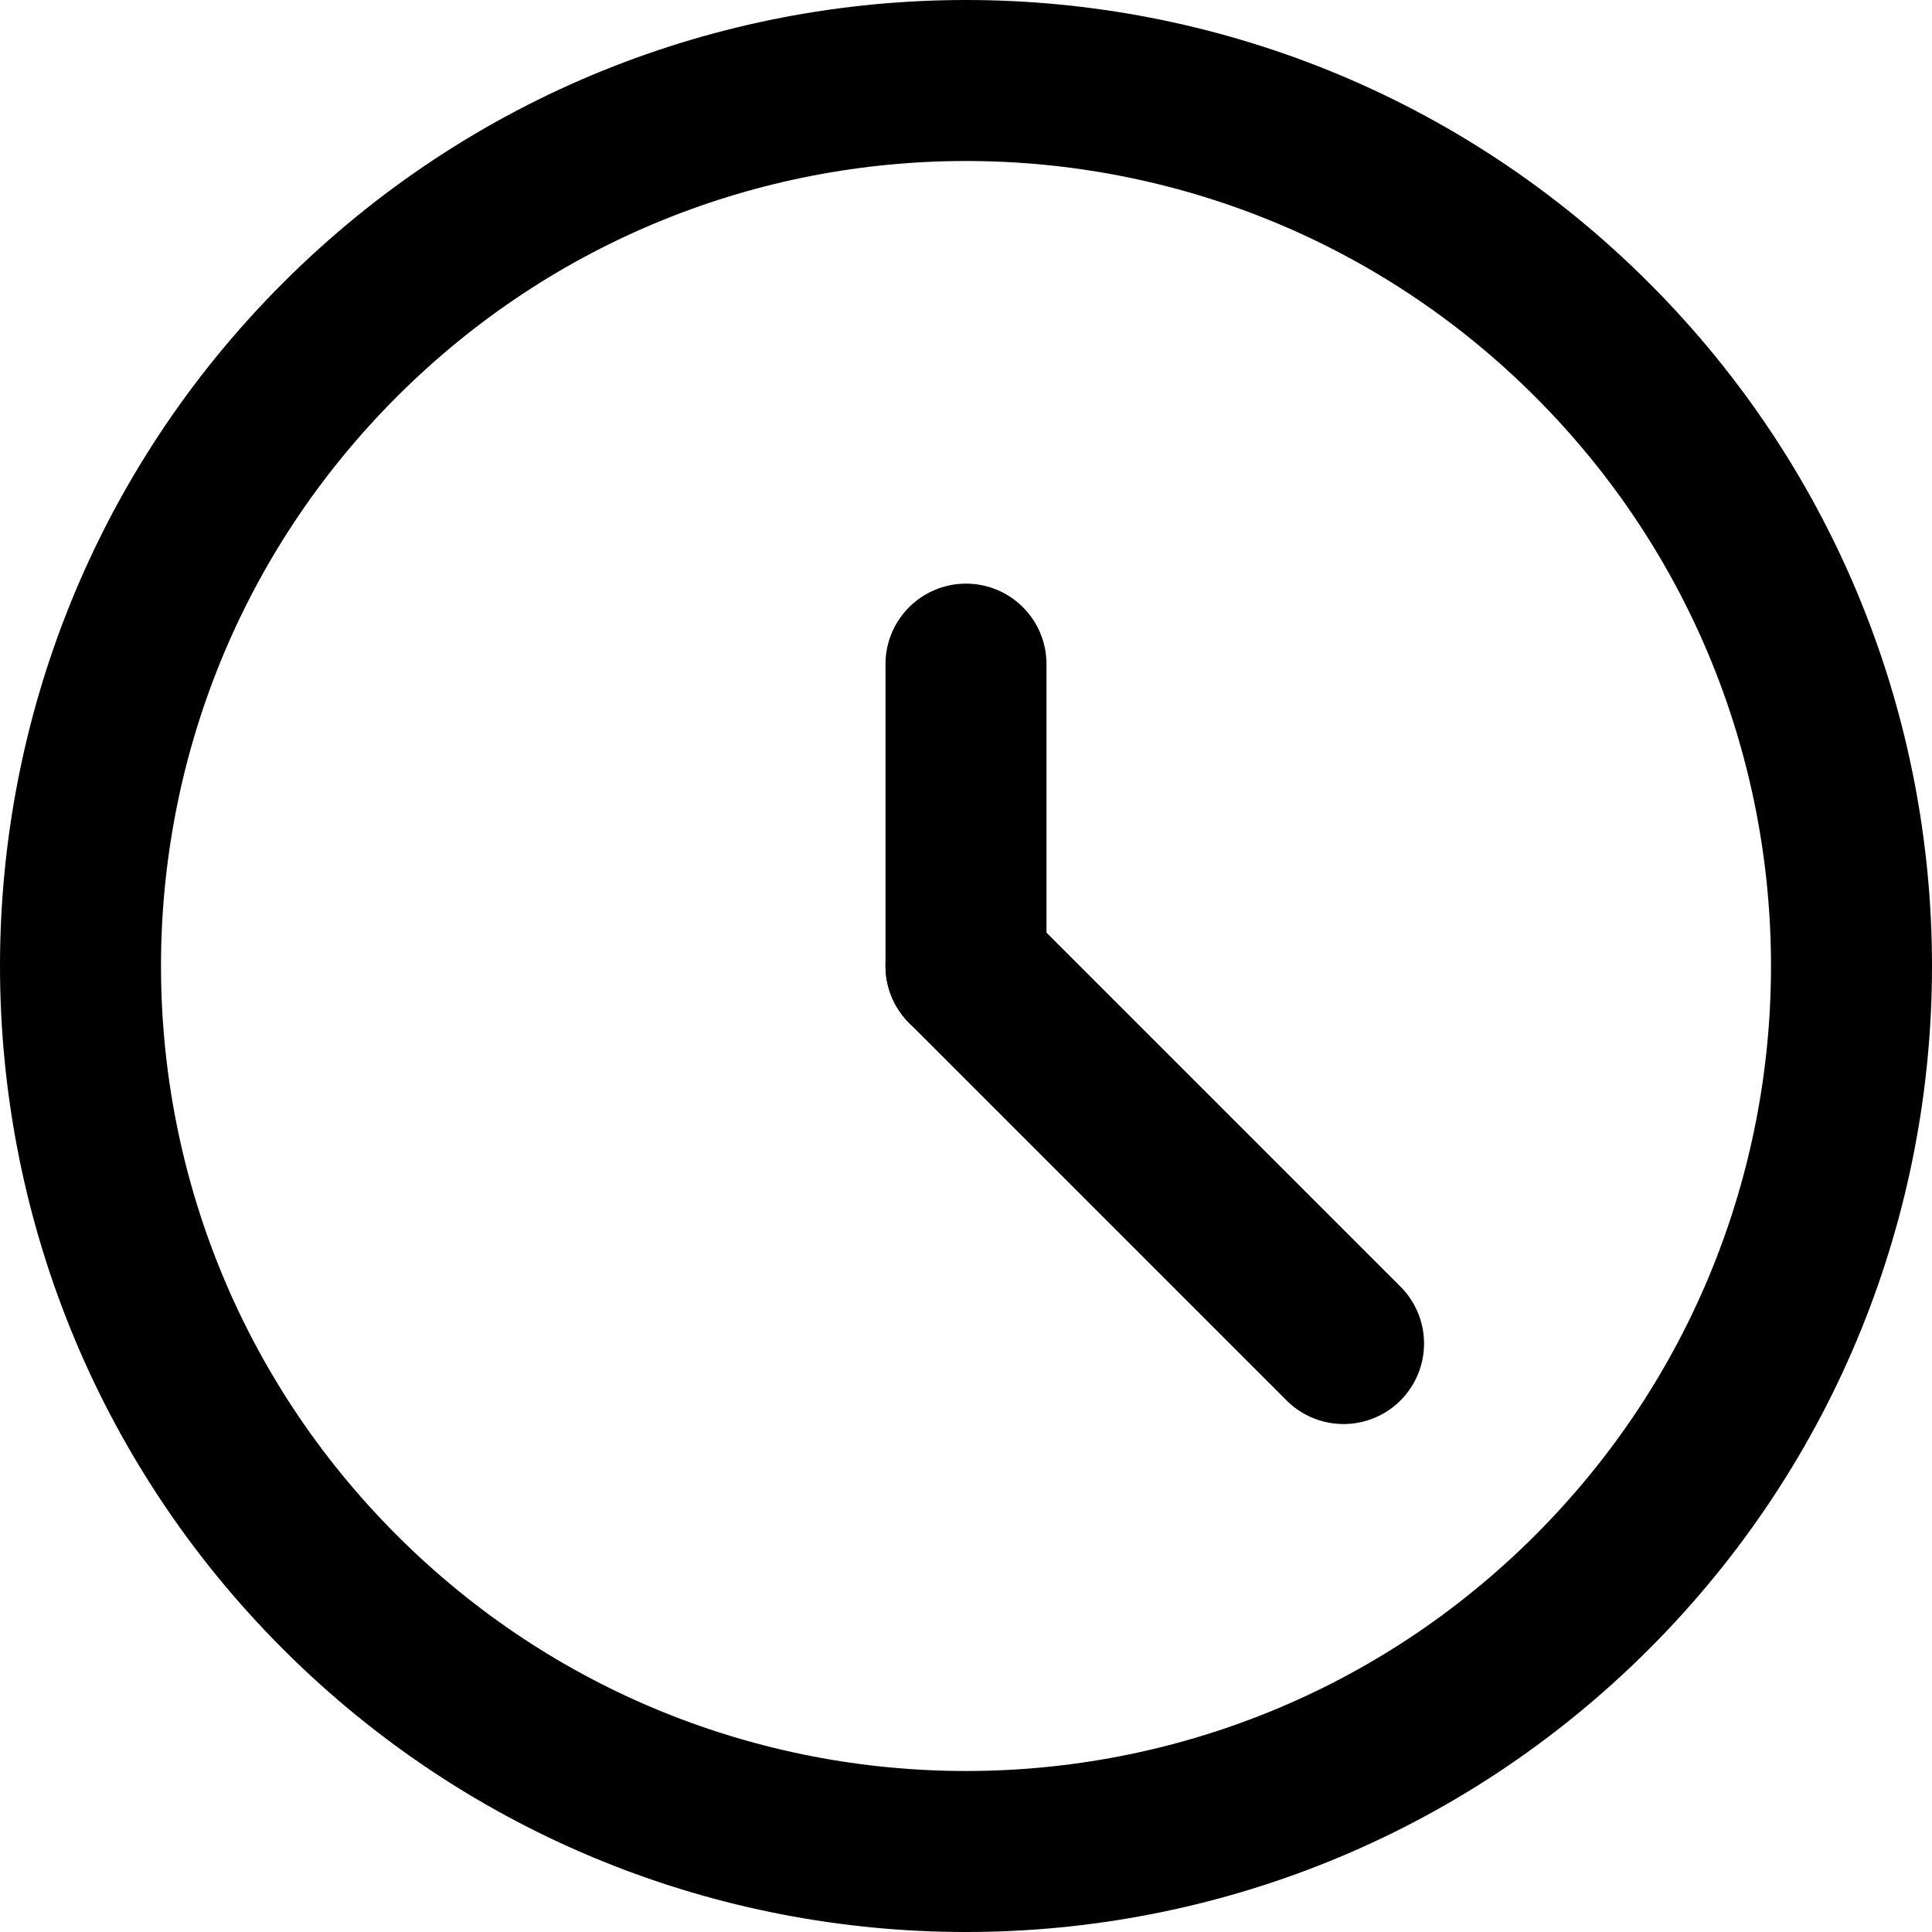 <svg width="24" height="24" viewBox="0 0 24 24" fill="none" xmlns="http://www.w3.org/2000/svg">
<path d="M19.778 4.222C24.074 8.518 24.074 15.482 19.778 19.778C15.482 24.074 8.518 24.074 4.222 19.778C-0.074 15.482 -0.074 8.518 4.222 4.222C8.518 -0.074 15.482 -0.074 19.778 4.222" stroke="black" stroke-width="2" stroke-linecap="round" stroke-linejoin="round"/>
<path d="M12 12V8.25" stroke="black" stroke-width="2" stroke-linecap="round" stroke-linejoin="round"/>
<path d="M12 12L16.69 16.69" stroke="black" stroke-width="2" stroke-linecap="round" stroke-linejoin="round"/>
</svg>
